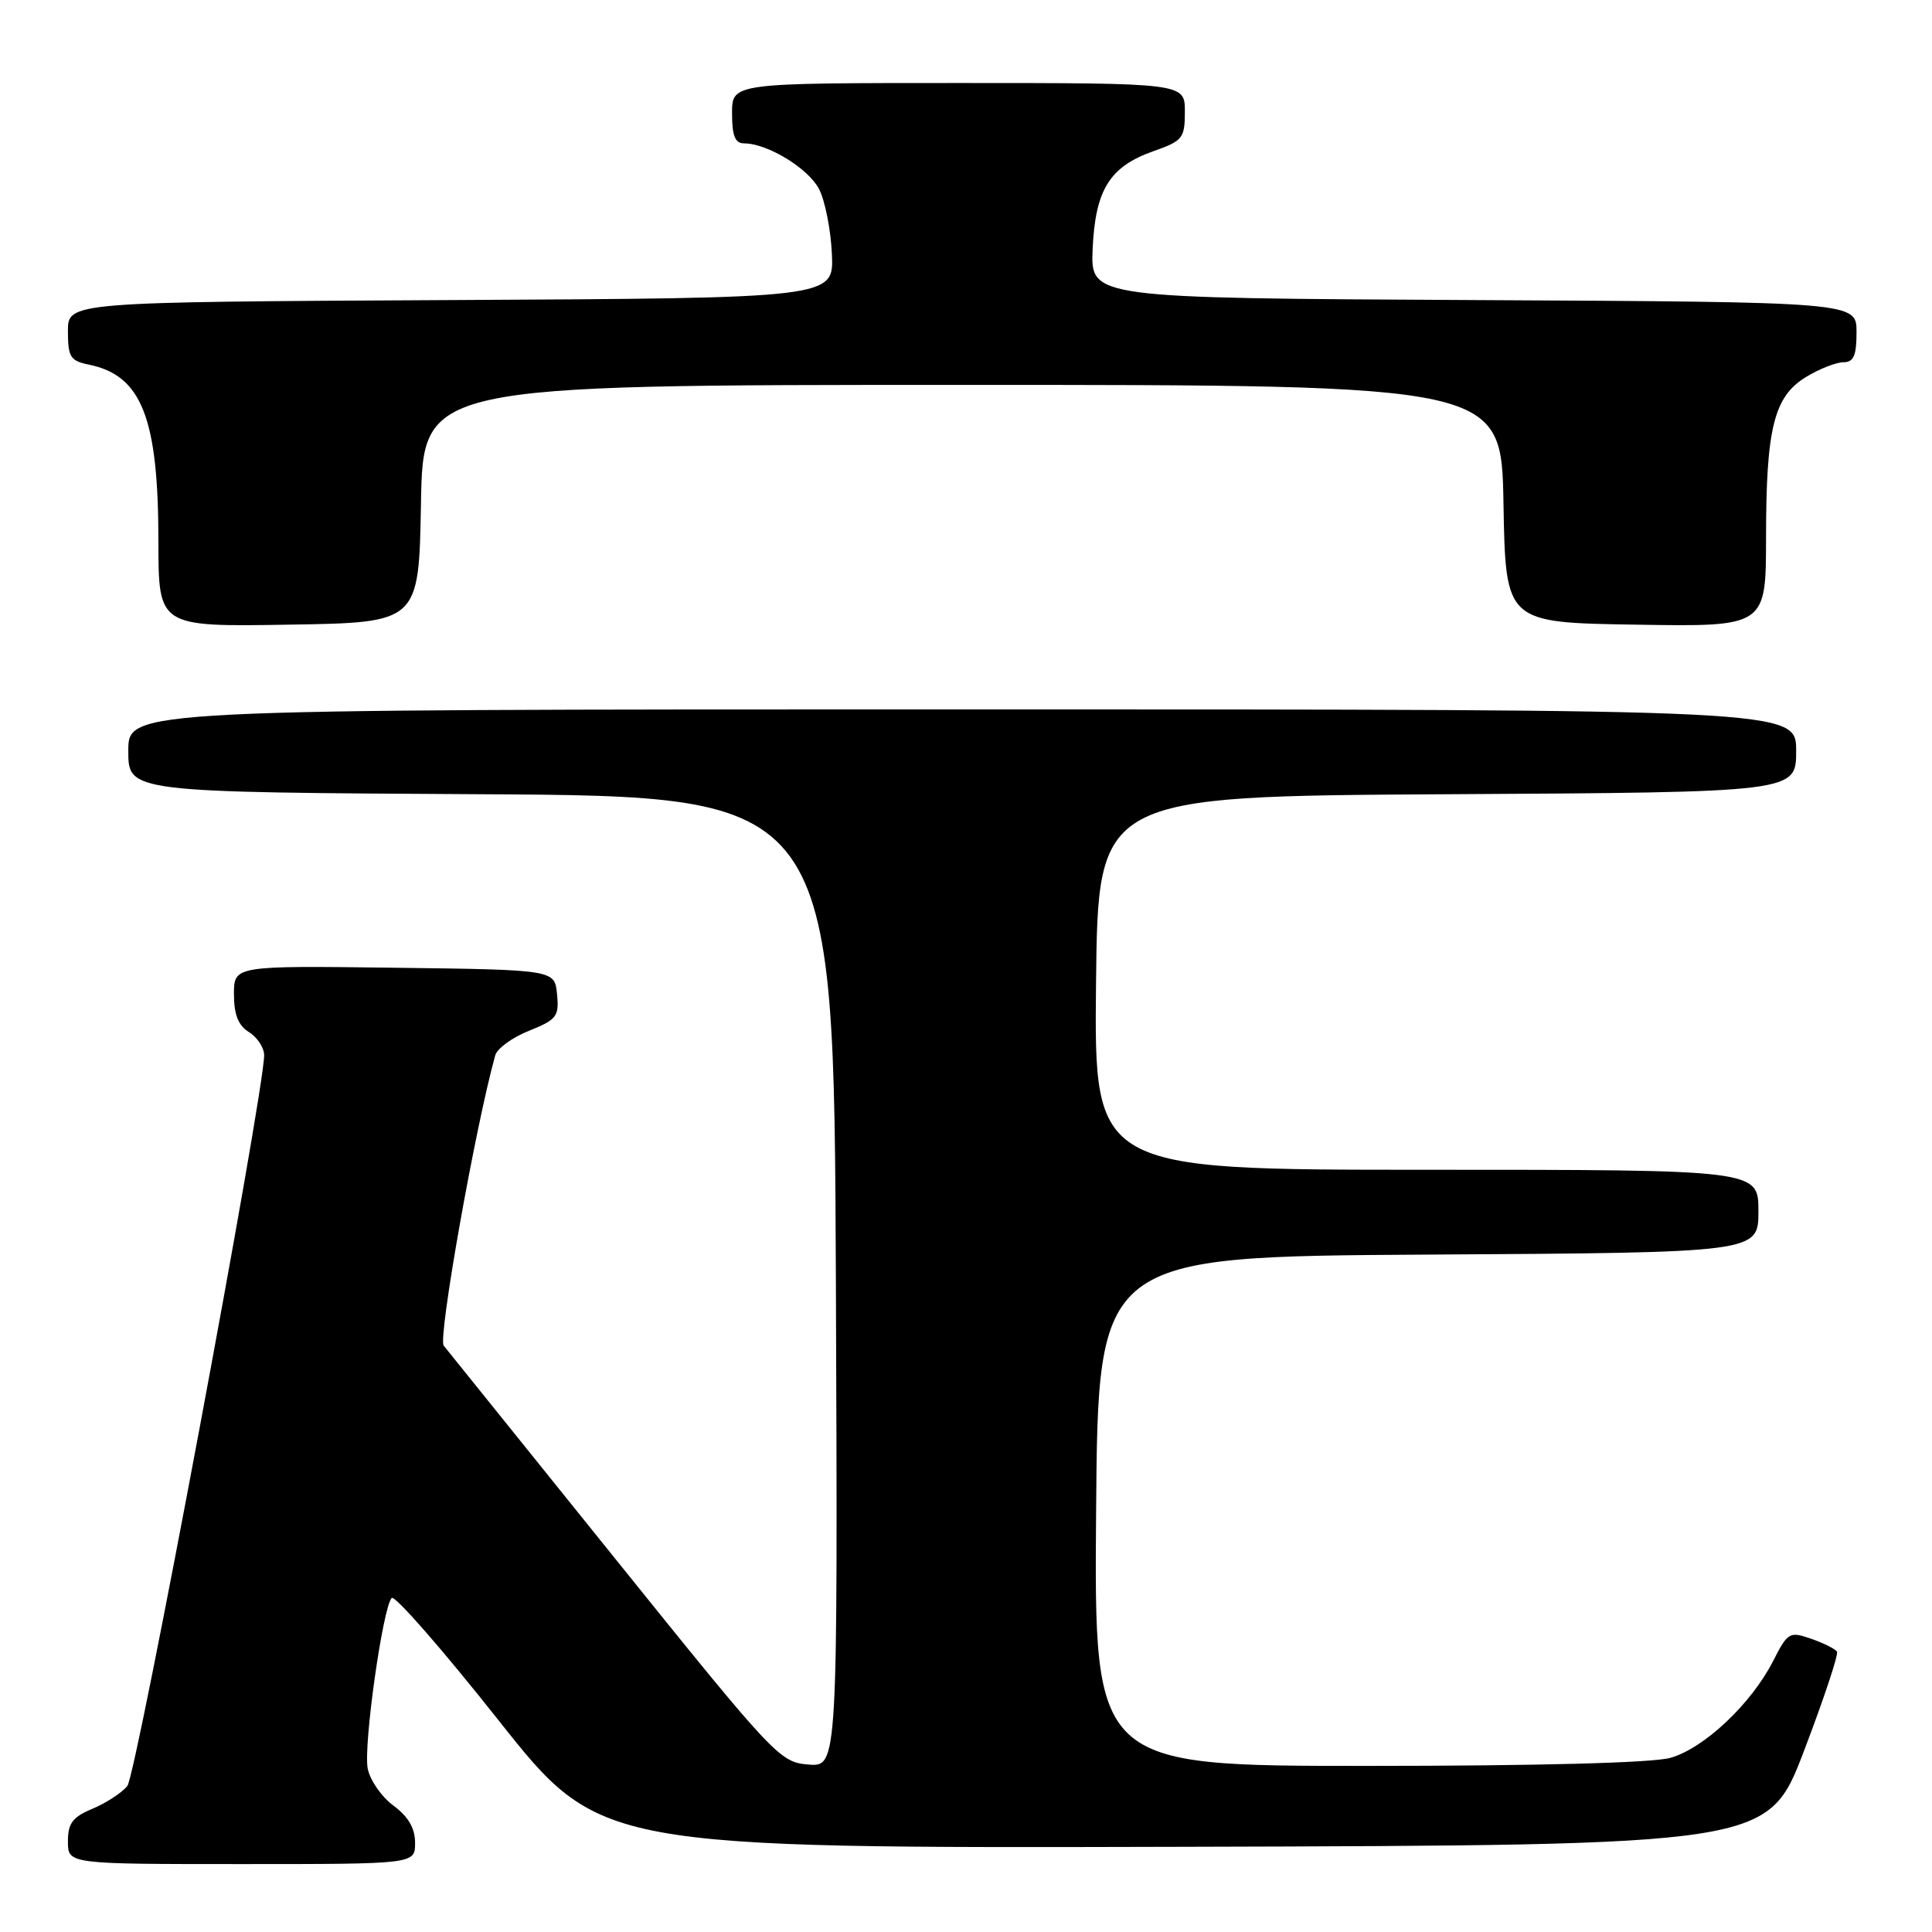 <?xml version="1.0" encoding="UTF-8" standalone="no"?>
<!DOCTYPE svg PUBLIC "-//W3C//DTD SVG 1.1//EN" "http://www.w3.org/Graphics/SVG/1.1/DTD/svg11.dtd" >
<svg xmlns="http://www.w3.org/2000/svg" xmlns:xlink="http://www.w3.org/1999/xlink" version="1.1" viewBox="0 0 256 256">
 <g >
 <path fill="currentColor"
d=" M 55.00 244.19 C 55.00 242.25 54.11 240.72 52.13 239.25 C 50.55 238.09 49.02 235.87 48.72 234.33 C 48.14 231.29 50.72 212.99 51.90 211.74 C 52.30 211.32 58.67 218.61 66.06 227.95 C 79.50 244.91 79.50 244.91 156.88 244.71 C 234.26 244.50 234.26 244.50 239.04 232.00 C 241.66 225.13 243.63 219.21 243.41 218.85 C 243.19 218.49 241.65 217.73 240.00 217.15 C 237.12 216.15 236.90 216.27 234.95 220.09 C 232.05 225.78 225.77 231.69 221.31 232.93 C 218.95 233.59 203.68 233.99 181.24 233.99 C 144.97 234.00 144.97 234.00 145.24 200.25 C 145.50 166.50 145.50 166.50 189.25 166.24 C 233.00 165.98 233.00 165.98 233.00 160.49 C 233.00 155.00 233.00 155.00 188.98 155.00 C 144.97 155.00 144.97 155.00 145.23 130.25 C 145.50 105.50 145.50 105.50 191.75 105.24 C 238.00 104.98 238.00 104.98 238.00 99.49 C 238.00 94.00 238.00 94.00 127.50 94.00 C 17.00 94.00 17.00 94.00 17.00 99.49 C 17.00 104.98 17.00 104.98 63.75 105.24 C 110.50 105.50 110.50 105.50 110.76 169.81 C 111.01 234.12 111.01 234.12 107.12 233.81 C 103.33 233.51 102.68 232.82 81.49 206.50 C 69.53 191.65 59.31 178.96 58.79 178.30 C 58.01 177.32 62.97 149.37 65.62 139.84 C 65.87 138.93 67.89 137.46 70.10 136.58 C 73.77 135.11 74.10 134.68 73.81 131.73 C 73.50 128.50 73.50 128.50 52.25 128.23 C 31.00 127.96 31.00 127.96 31.00 131.74 C 31.00 134.44 31.57 135.88 33.00 136.77 C 34.10 137.45 35.00 138.83 35.00 139.83 C 35.00 144.77 18.07 235.22 16.87 236.66 C 16.12 237.57 14.04 238.92 12.25 239.67 C 9.61 240.77 9.00 241.59 9.00 244.01 C 9.00 247.00 9.00 247.00 32.00 247.00 C 55.00 247.00 55.00 247.00 55.00 244.19 Z  M 55.78 66.75 C 56.05 51.00 56.05 51.00 127.50 51.00 C 198.95 51.00 198.95 51.00 199.22 66.75 C 199.50 82.50 199.50 82.50 216.75 82.77 C 234.00 83.05 234.00 83.05 234.01 71.27 C 234.01 56.73 235.05 52.55 239.31 49.95 C 241.07 48.88 243.29 48.01 244.25 48.00 C 245.62 48.00 246.00 47.14 246.00 44.01 C 246.00 40.02 246.00 40.02 195.25 39.76 C 144.50 39.50 144.50 39.50 144.78 33.00 C 145.13 25.14 147.03 22.08 152.84 20.03 C 156.73 18.66 157.00 18.31 157.00 14.78 C 157.00 11.00 157.00 11.00 127.00 11.00 C 97.00 11.00 97.00 11.00 97.00 15.00 C 97.00 18.00 97.40 19.00 98.60 19.00 C 101.69 19.00 107.10 22.30 108.53 25.05 C 109.32 26.58 110.09 30.46 110.23 33.67 C 110.50 39.50 110.50 39.50 59.75 39.76 C 9.00 40.02 9.00 40.02 9.00 43.88 C 9.00 47.30 9.32 47.81 11.75 48.31 C 18.77 49.73 20.99 55.35 20.99 71.77 C 21.00 83.05 21.00 83.05 38.25 82.77 C 55.50 82.50 55.50 82.50 55.78 66.75 Z "/>
</g>
</svg>